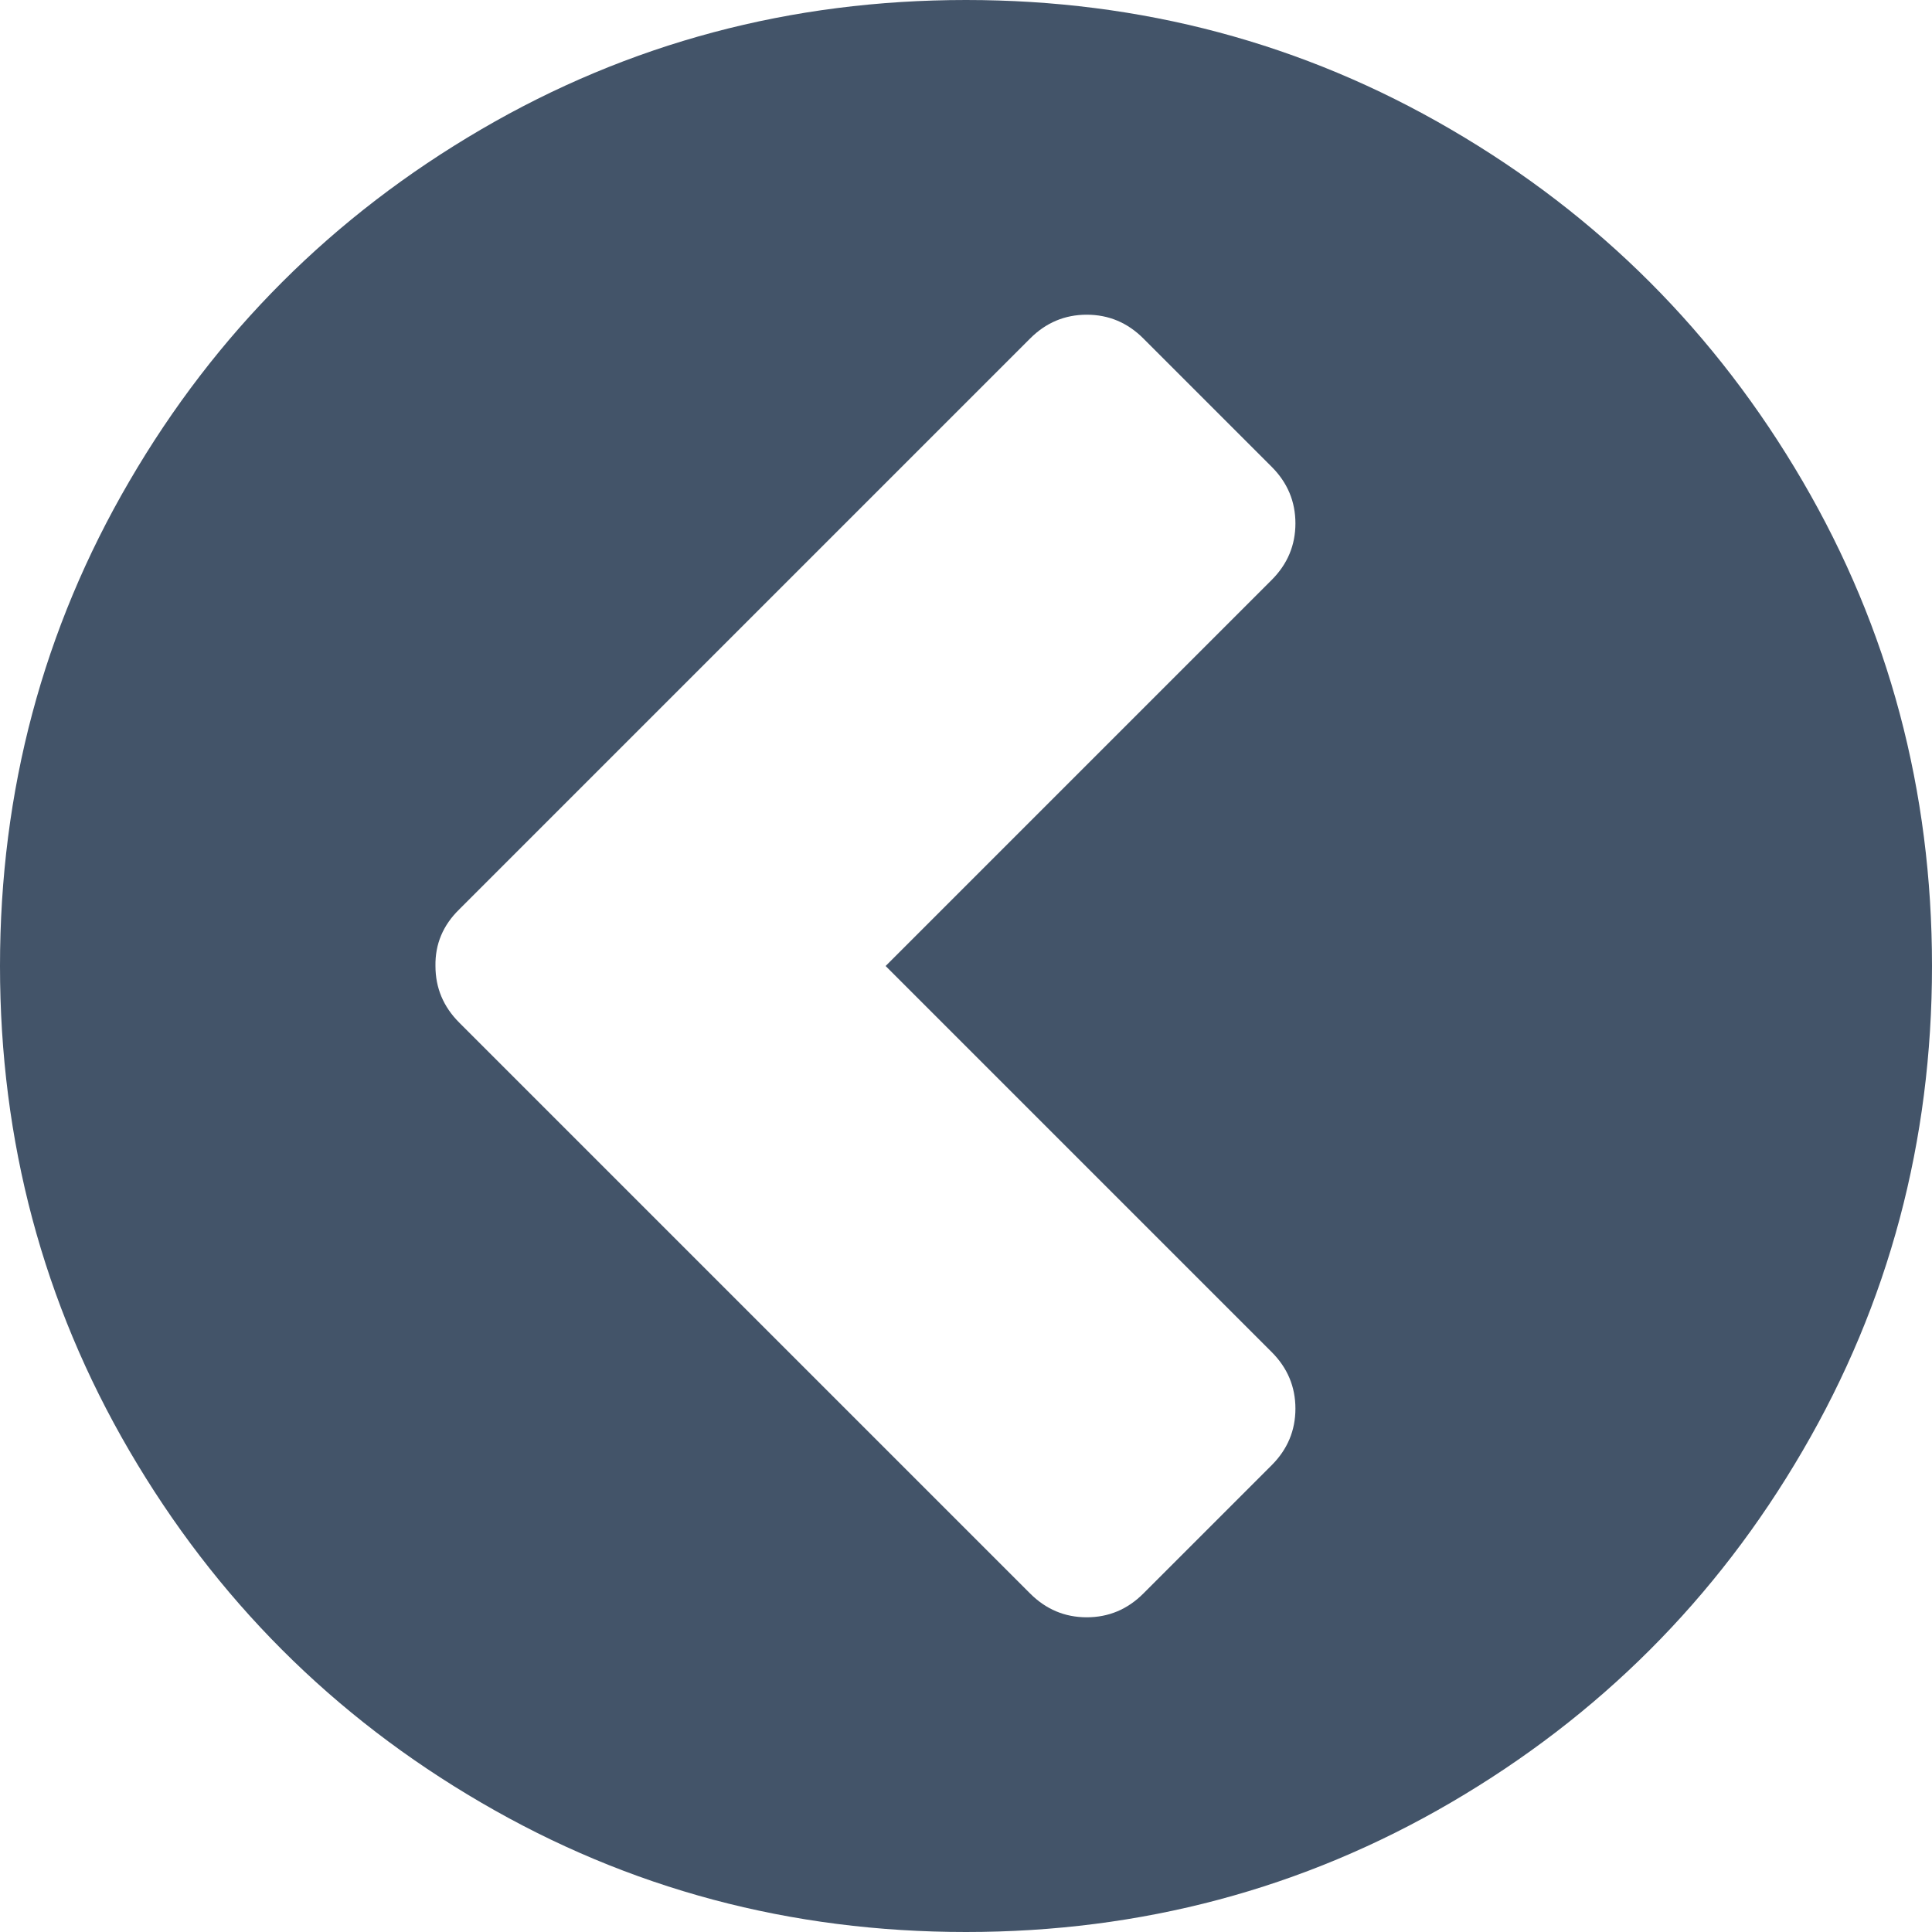 <?xml version="1.0" encoding="utf-8"?>
<!-- Generator: Adobe Illustrator 21.1.0, SVG Export Plug-In . SVG Version: 6.00 Build 0)  -->
<svg version="1.1" id="Capa_1" xmlns="http://www.w3.org/2000/svg" xmlns:xlink="http://www.w3.org/1999/xlink" x="0px" y="0px"
	 viewBox="0 0 512 512" style="enable-background:new 0 0 512 512;" xml:space="preserve">
<style type="text/css">
	.st0{fill:#435469;}
</style>
<g>
	<path class="st0" d="M34.3,384.5c22.9,39.2,53.9,70.3,93.2,93.2C166.7,500.6,209.5,512,256,512c46.4,0,89.3-11.4,128.5-34.3
		c39.2-22.9,70.3-53.9,93.2-93.2C500.6,345.3,512,302.4,512,256c0-46.4-11.4-89.3-34.3-128.5c-22.9-39.2-53.9-70.3-93.2-93.2
		C345.3,11.4,302.4,0,256,0s-89.3,11.4-128.5,34.3c-39.2,22.9-70.3,53.9-93.2,93.2C11.4,166.7,0,209.6,0,256
		C0,302.4,11.4,345.3,34.3,384.5z M121.7,241L273,89.7c4.2-4.2,9.2-6.3,15-6.3c5.8,0,10.8,2.1,15,6.3l34,34c4.2,4.2,6.3,9.2,6.3,15
		c0,5.8-2.1,10.8-6.3,15L234.7,256L337,358.3c4.2,4.2,6.3,9.2,6.3,15c0,5.8-2.1,10.8-6.3,15l-34,34c-4.2,4.2-9.2,6.3-15,6.3
		c-5.8,0-10.8-2.1-15-6.3L121.7,271c-4.2-4.2-6.3-9.2-6.3-15C115.3,250.2,117.4,245.2,121.7,241z"/>
</g>
</svg>
